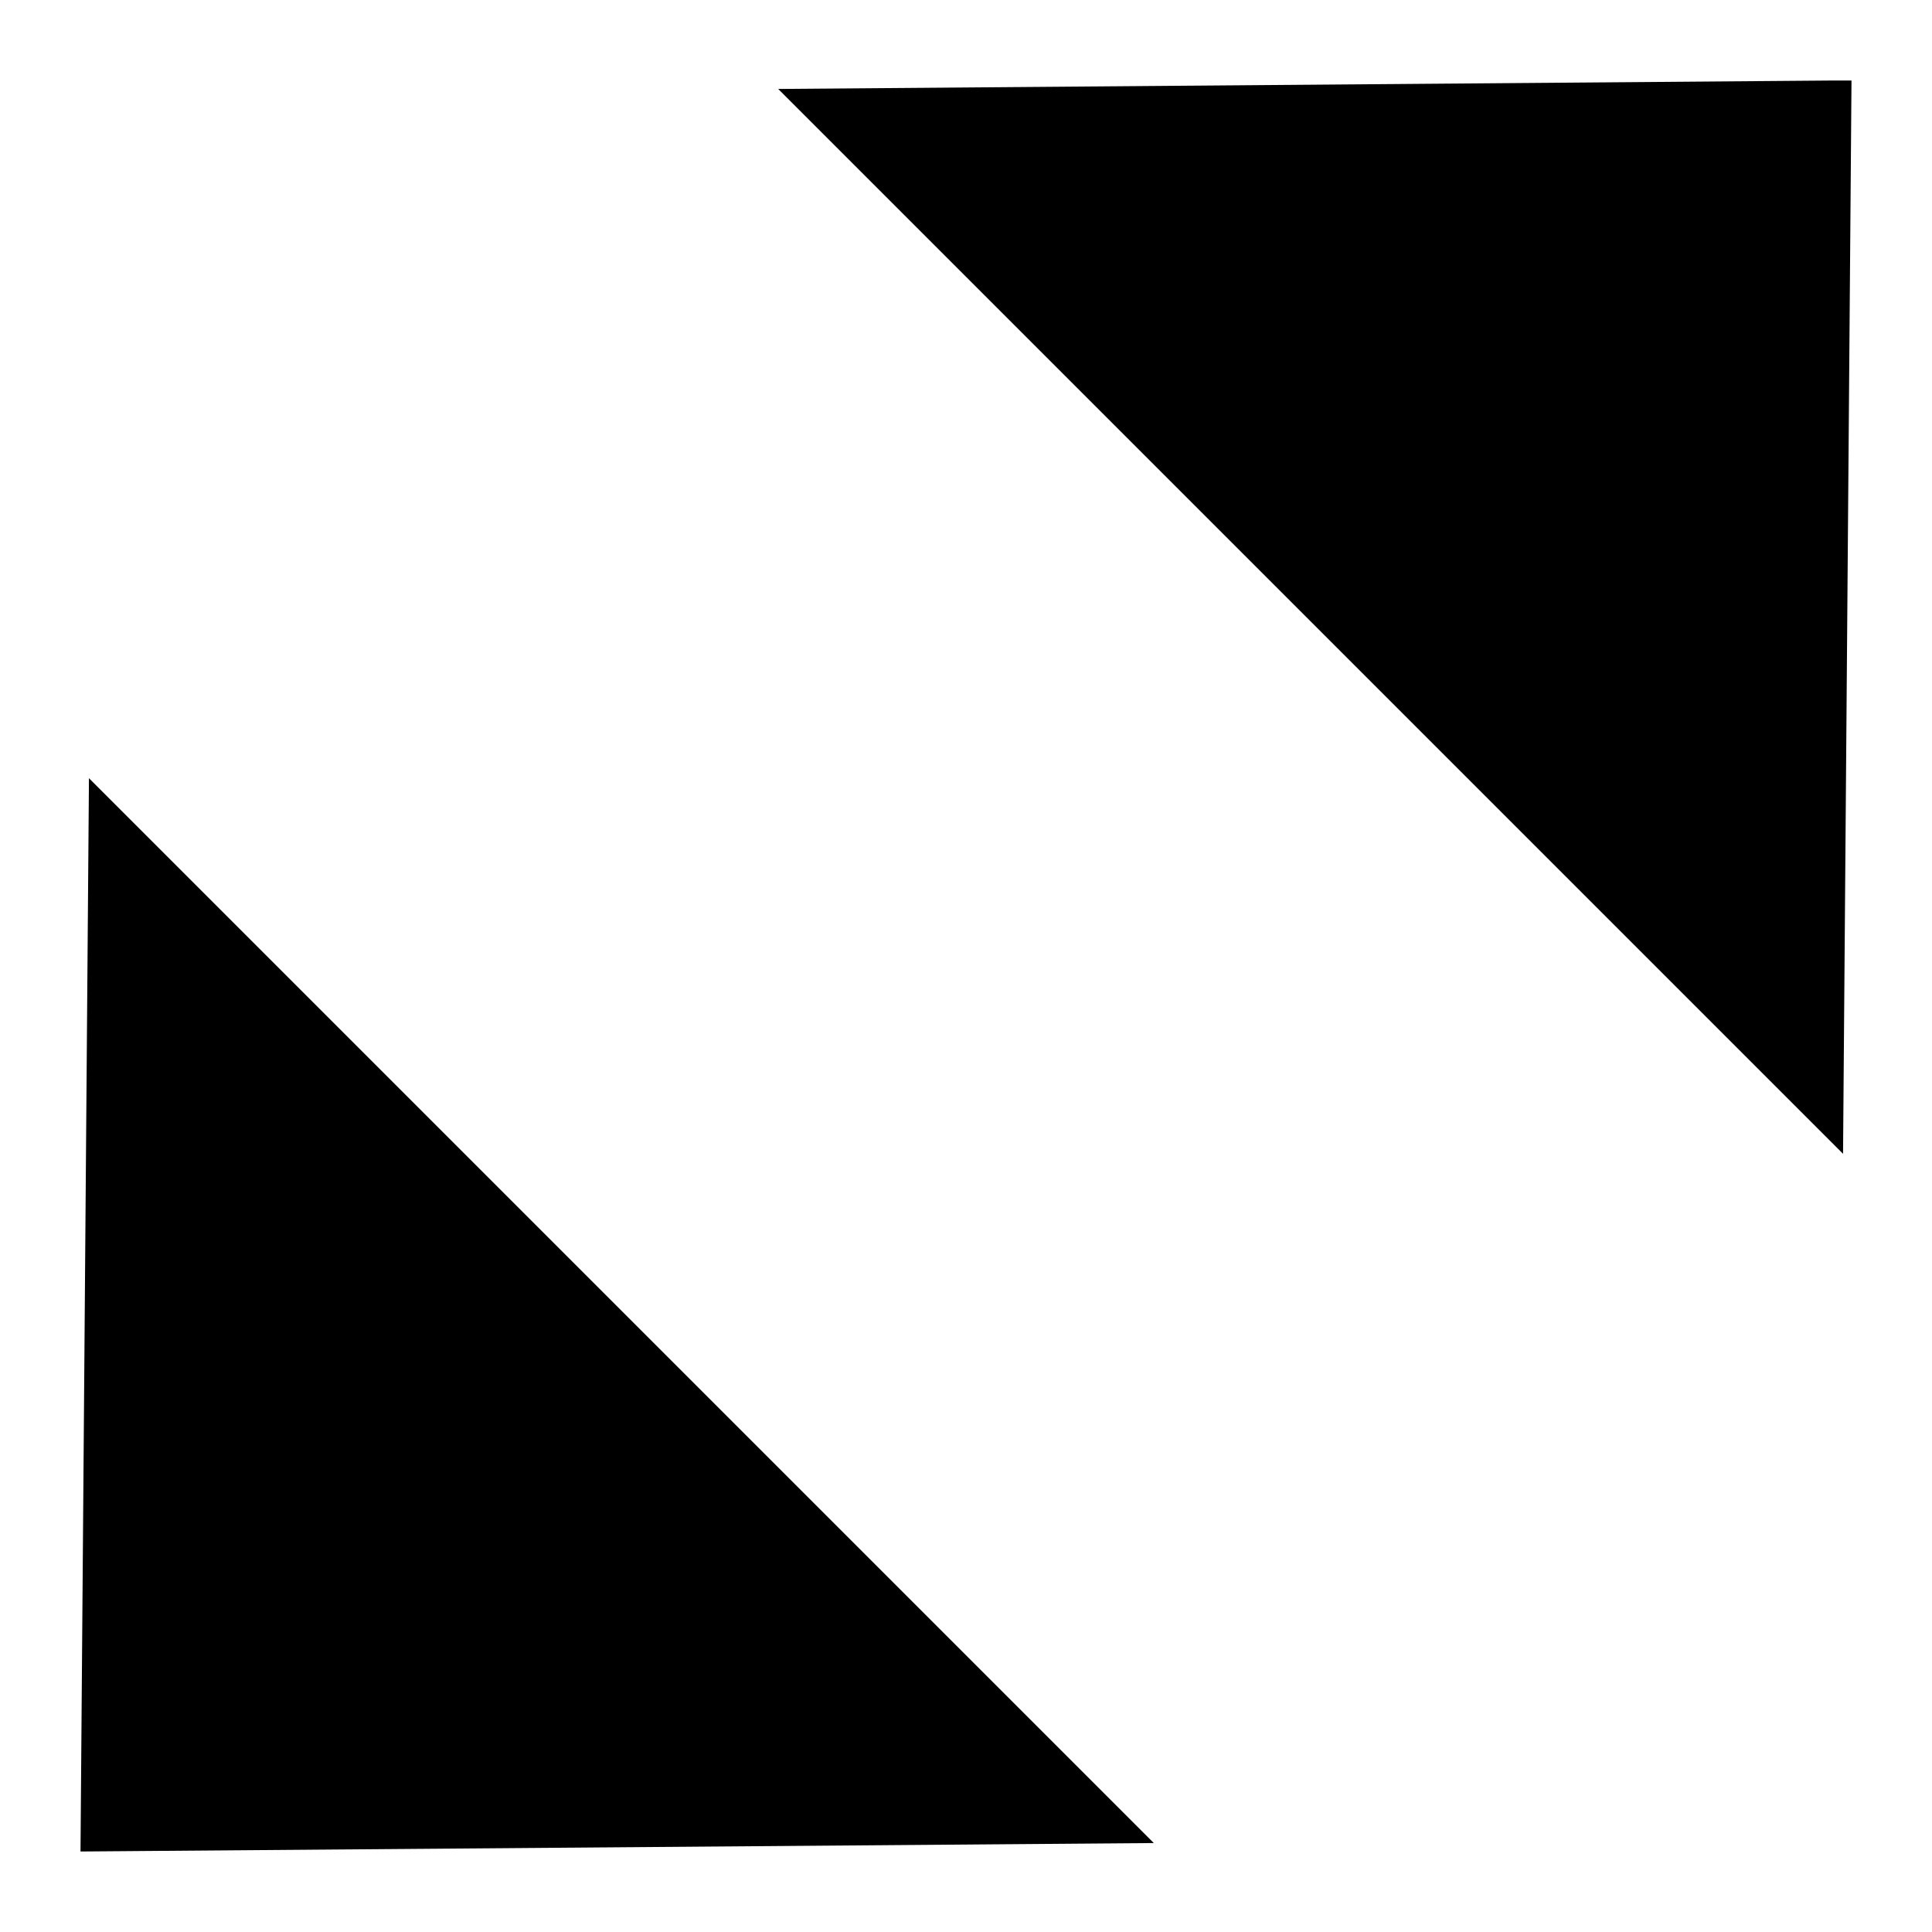 <?xml version="1.0" encoding="utf-8"?>
<svg id="expand-on" viewBox="0 0 24 24" xmlns="http://www.w3.org/2000/svg">
  <polygon points="1 23 14.333 22.895 1.105 9.667 1 23"/>
  <polygon points="22.789 1 9.667 1.105 22.895 14.333 23 1 22.789 1"/>
</svg>